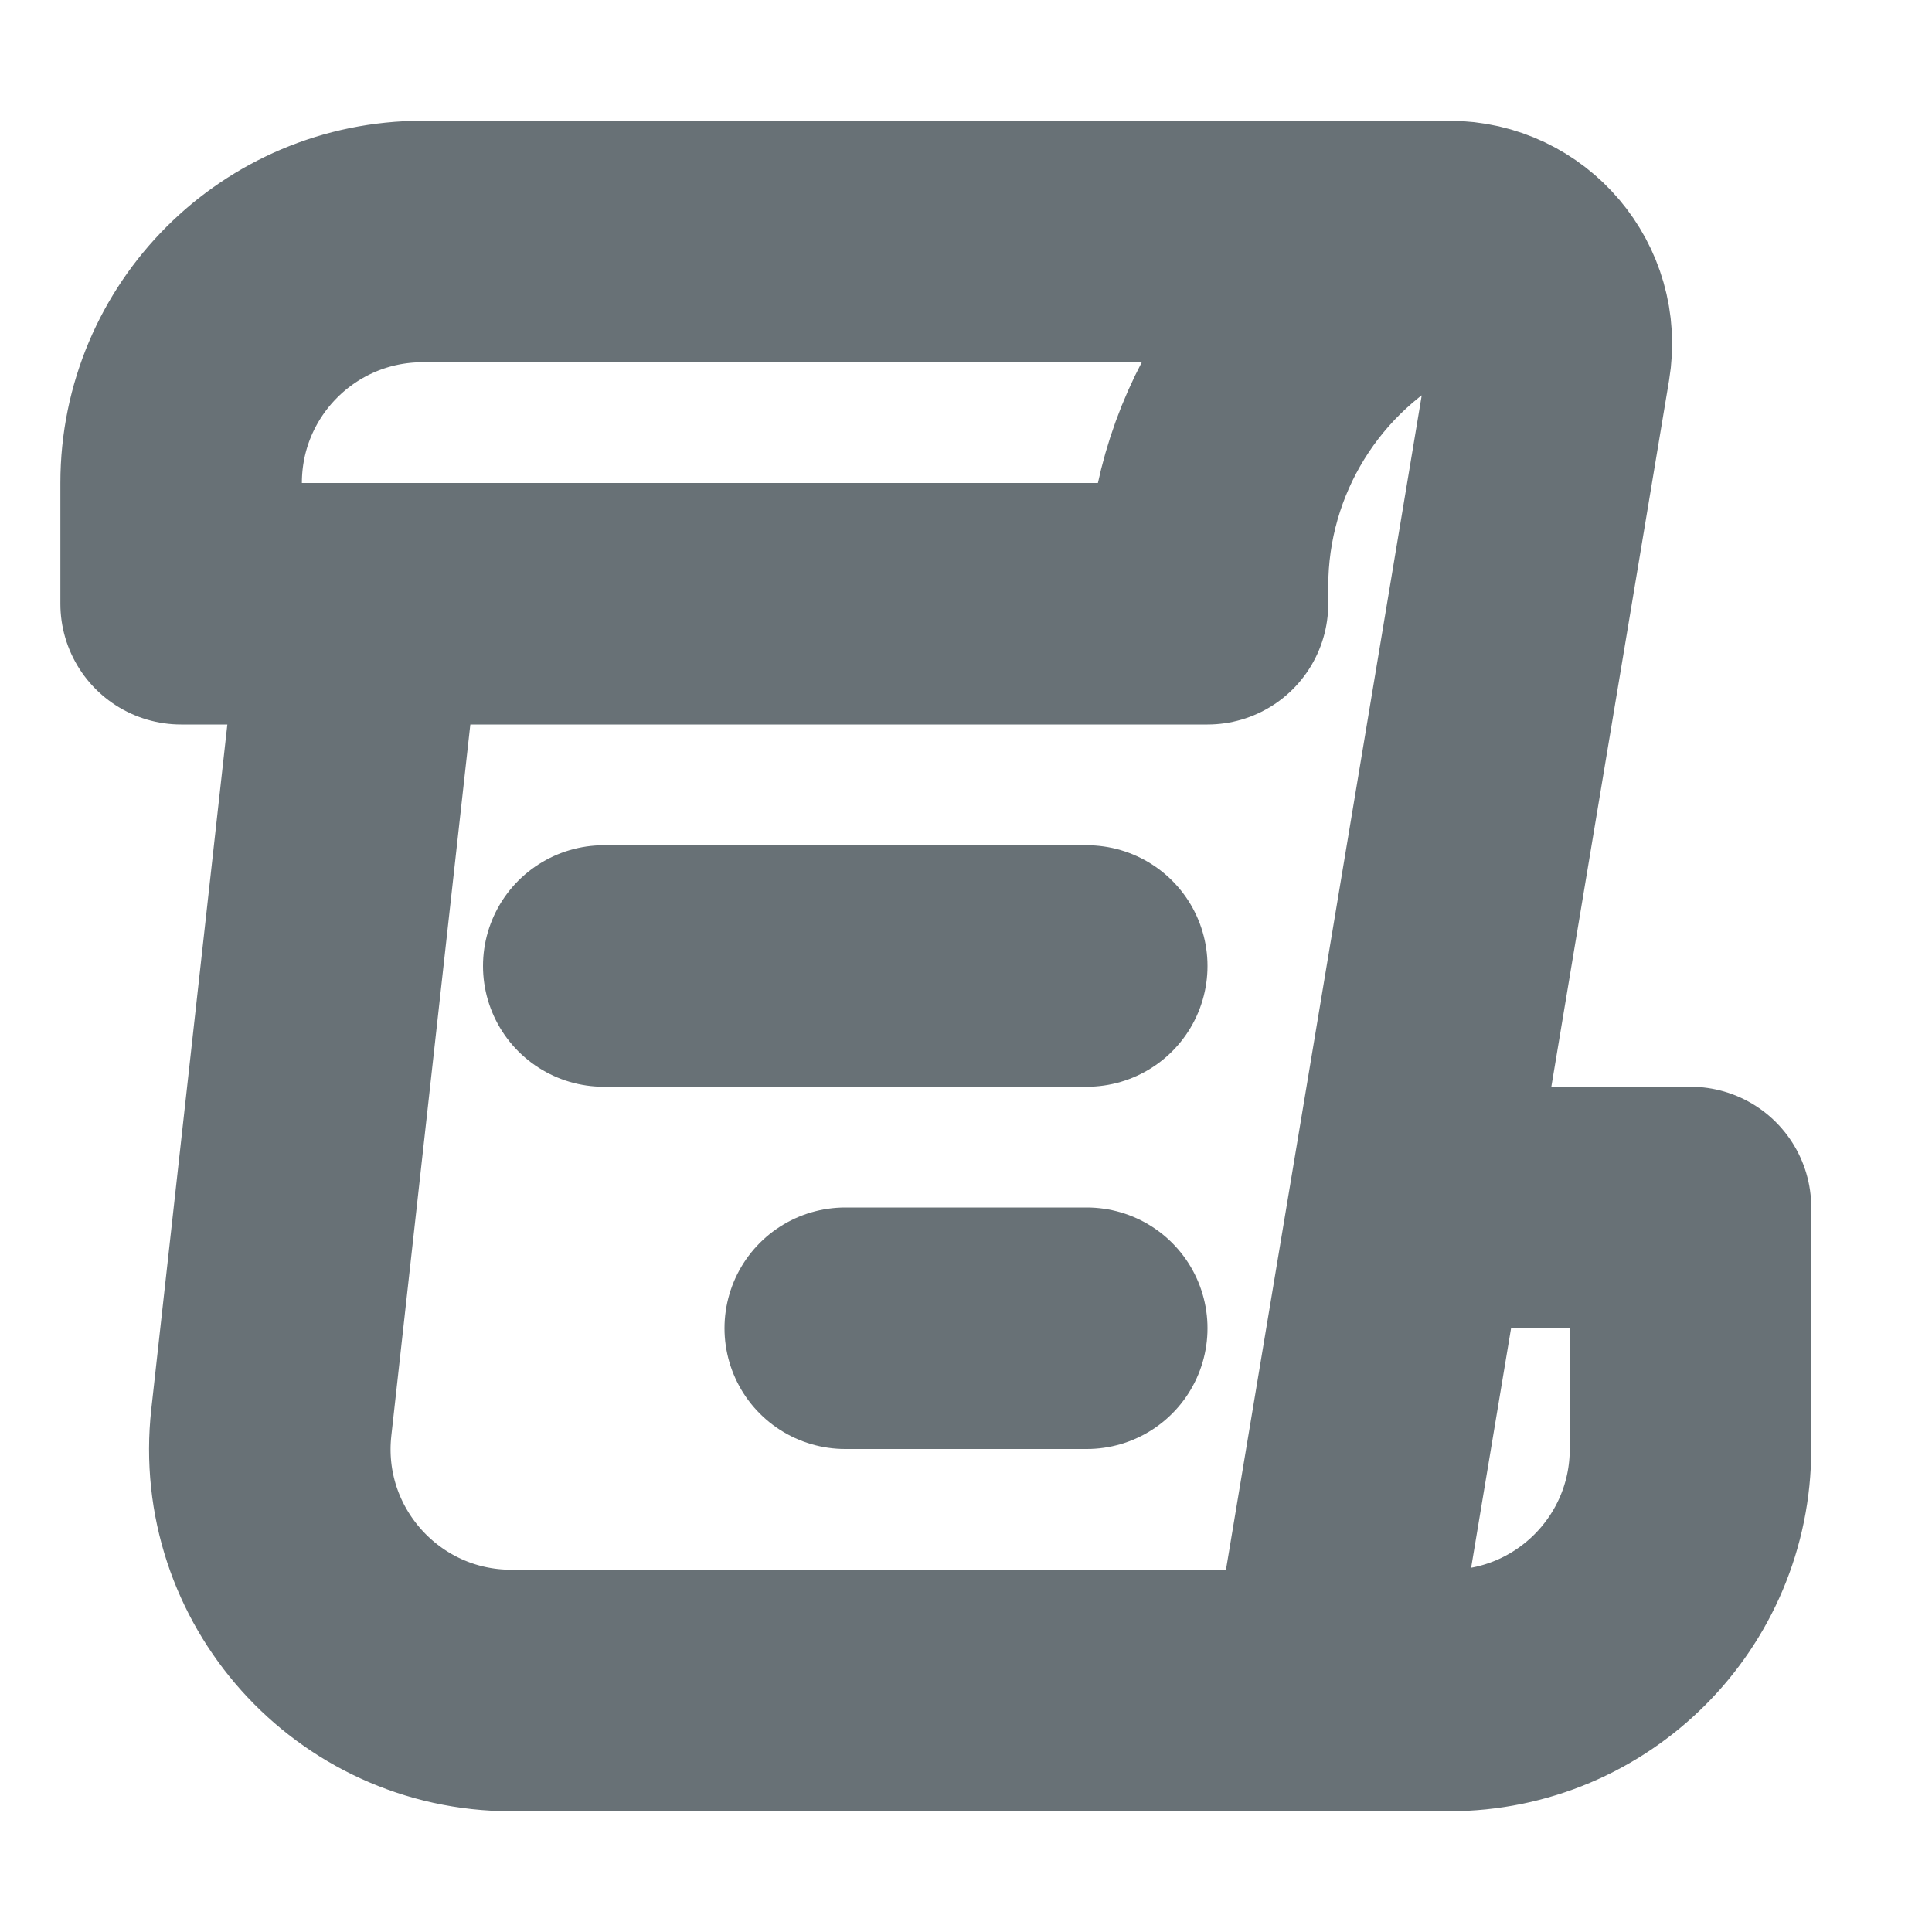 <svg width="16" height="16" viewBox="0 0 16 16" fill="none" xmlns="http://www.w3.org/2000/svg">
<path d="M11 14H4.235C3.043 14 2.115 12.964 2.247 11.779L3 5M11 14H12C13.105 14 14 13.105 14 12V10H11.667M11 14L11.667 10M3 5H1.5V4C1.5 2.895 2.395 2 3.5 2H12M3 5H10V4.854C10 3.718 10.642 2.679 11.658 2.171L12 2M12 2V2C12.524 2 12.922 2.47 12.836 2.986L11.667 10" stroke="#687176" stroke-width="2" stroke-linecap="round" stroke-linejoin="round"></path>
<path d="M5 8H9M9 11H7" stroke="#687176" stroke-width="2" stroke-linecap="round" stroke-linejoin="round"></path>
</svg>